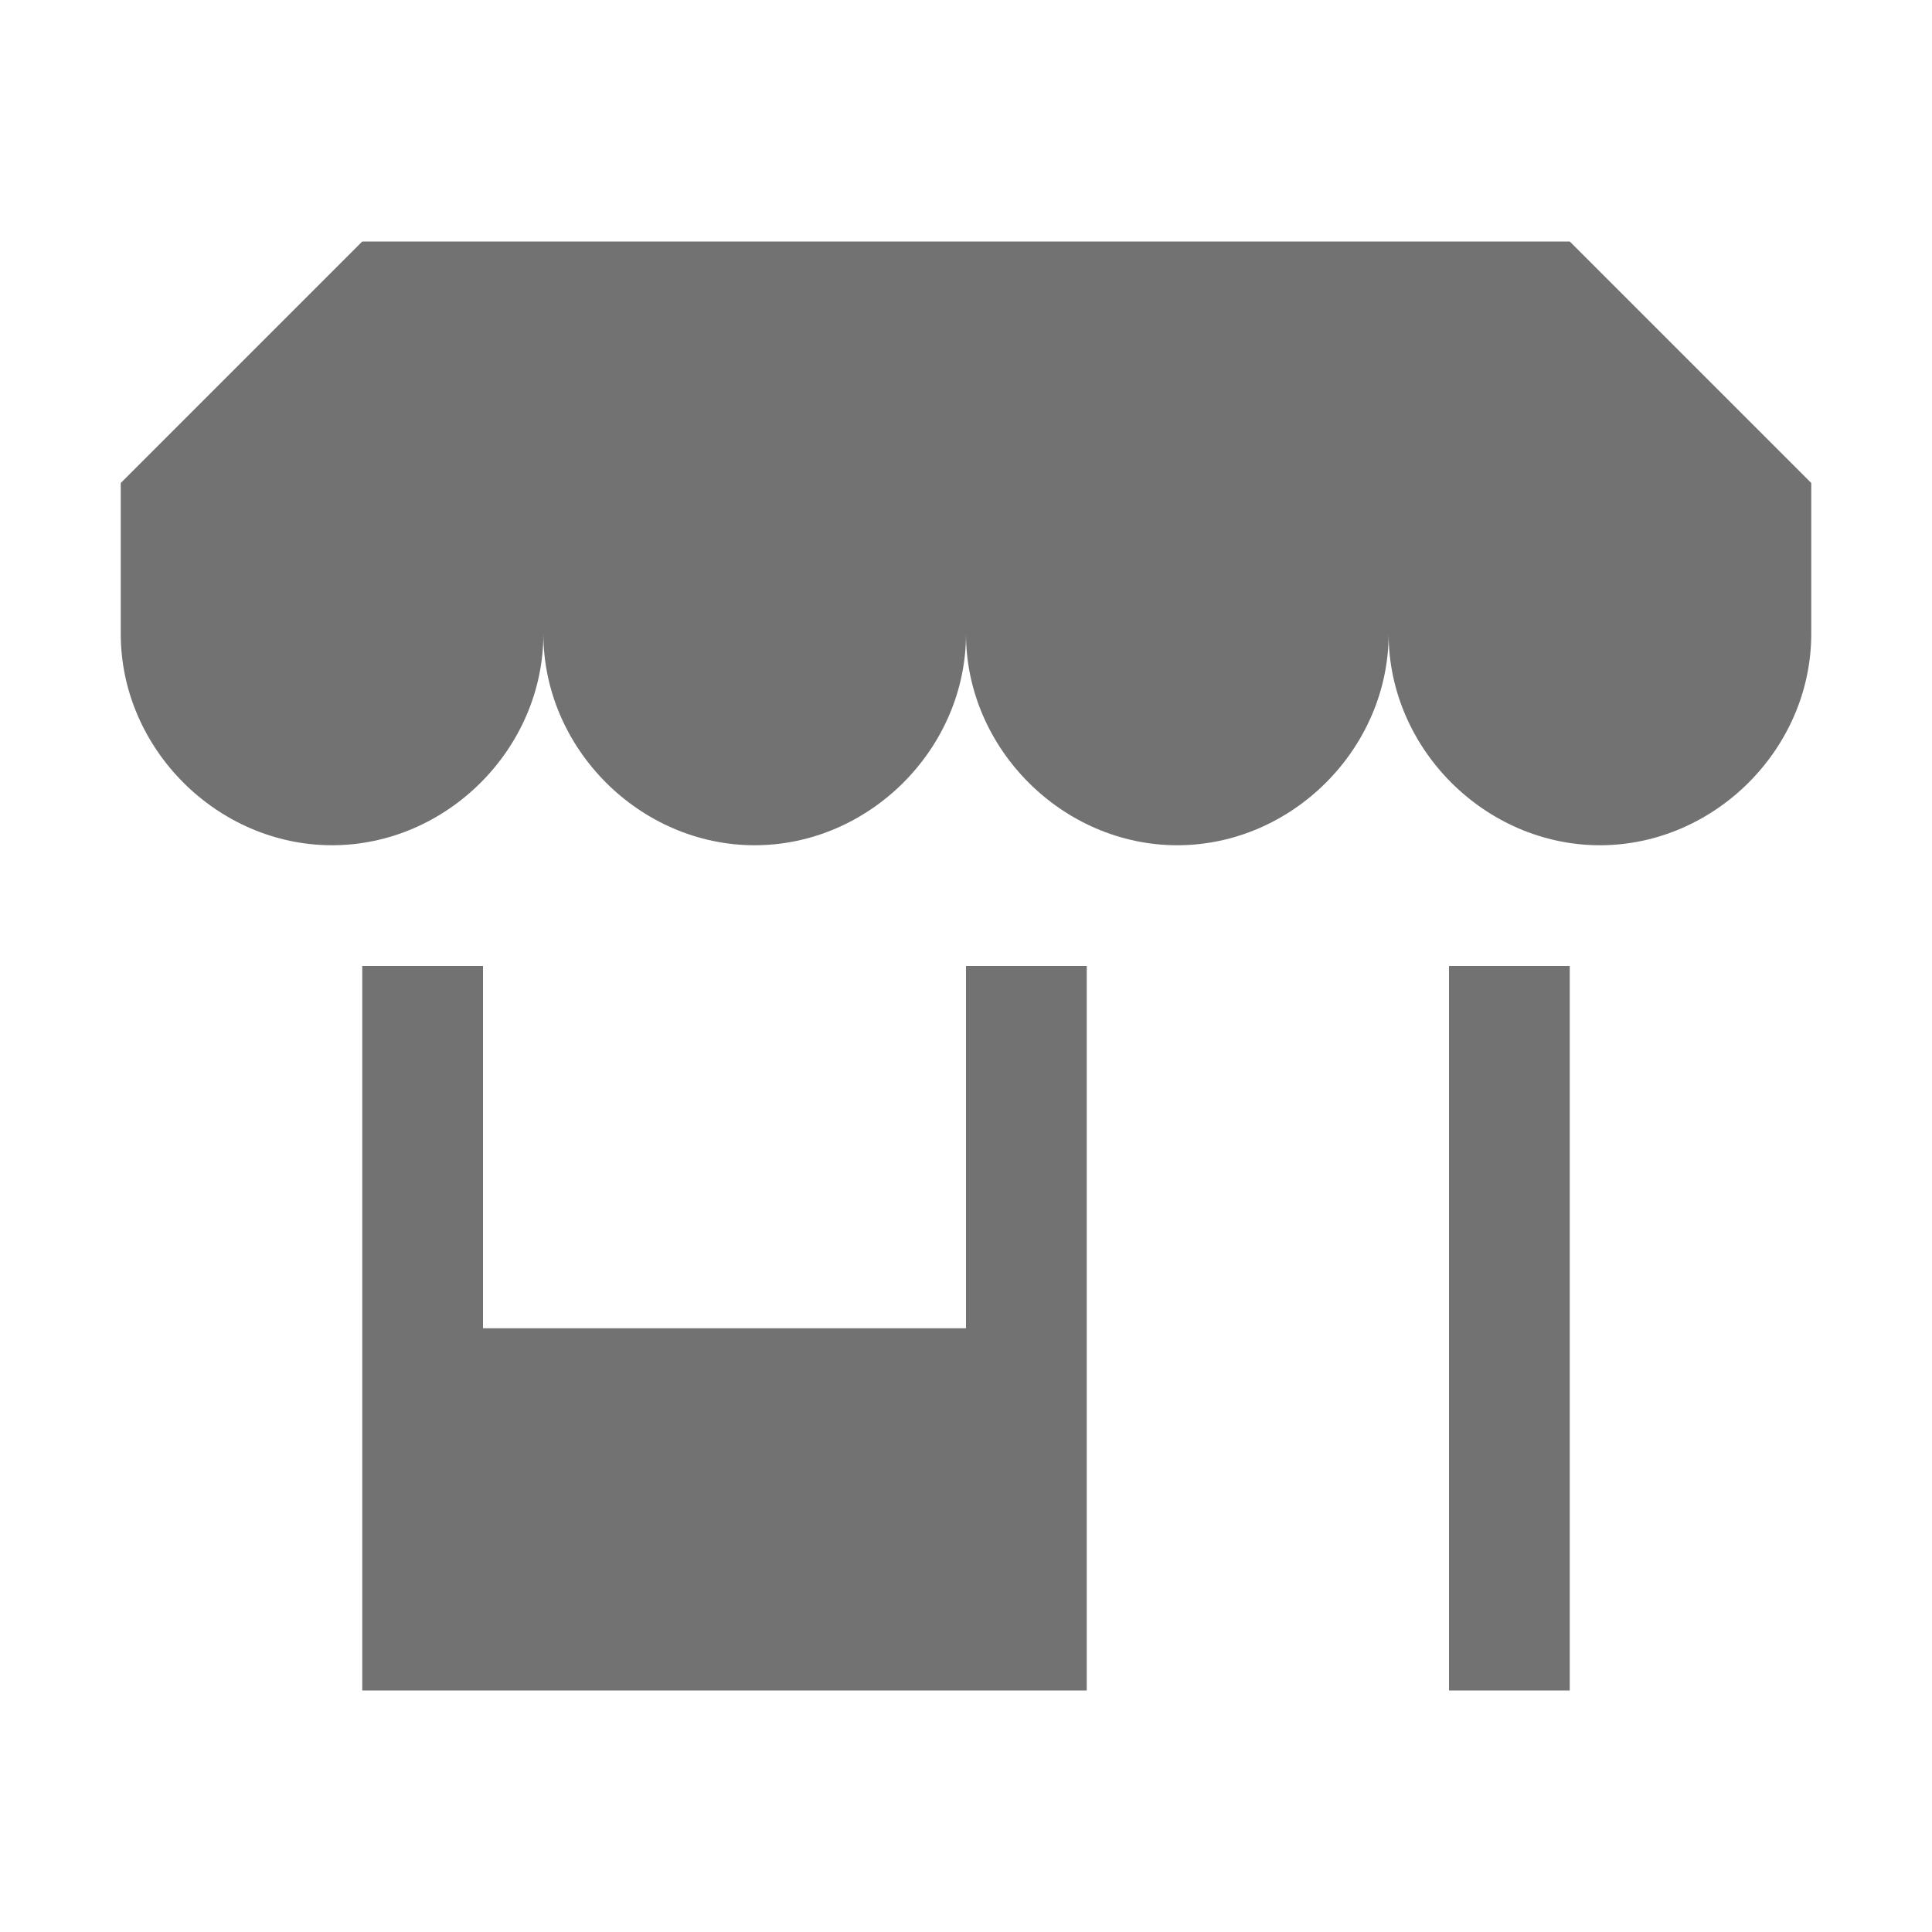 ﻿<?xml version='1.0' encoding='UTF-8'?>
<svg viewBox="-2 -4 32 32" xmlns="http://www.w3.org/2000/svg">
  <g id="Layer_1" transform="translate(-2, -4)">
    <g id="Store">
      <rect x="24" y="16" width="2" height="12" rx="0" ry="0" fill="#727272" class="Black" />
    </g>
  </g>
  <g id="Layer_1" transform="translate(-2, -4)">
    <g id="Store">
      <polygon points="16,22 8,22 8,16 6,16 6,22 6,28 8,28 16,28 18,28 18,22 18,16 16,16  " fill="#727272" class="Black" />
    </g>
  </g>
  <g id="Layer_1" transform="translate(-2, -4)">
    <g id="Store">
      <path d="M26, 4L6, 4L2, 8L2, 10L2, 10.5C2, 12.4 3.6, 14 5.5, 14C7.4, 14 9, 12.4 9, 10.5C9, 12.4 10.6, 14 12.5, 14C14.4, 14 16, 12.4 16, 10.5C16, 12.4 17.6, 14 19.5, 14C21.4, 14 23, 12.4 23, 10.5C23, 12.4 24.6, 14 26.5, 14C28.4, 14 30, 12.4 30, 10.5L30, 10L30, 8L26, 4z" fill="#727272" class="Black" />
    </g>
  </g>
</svg>